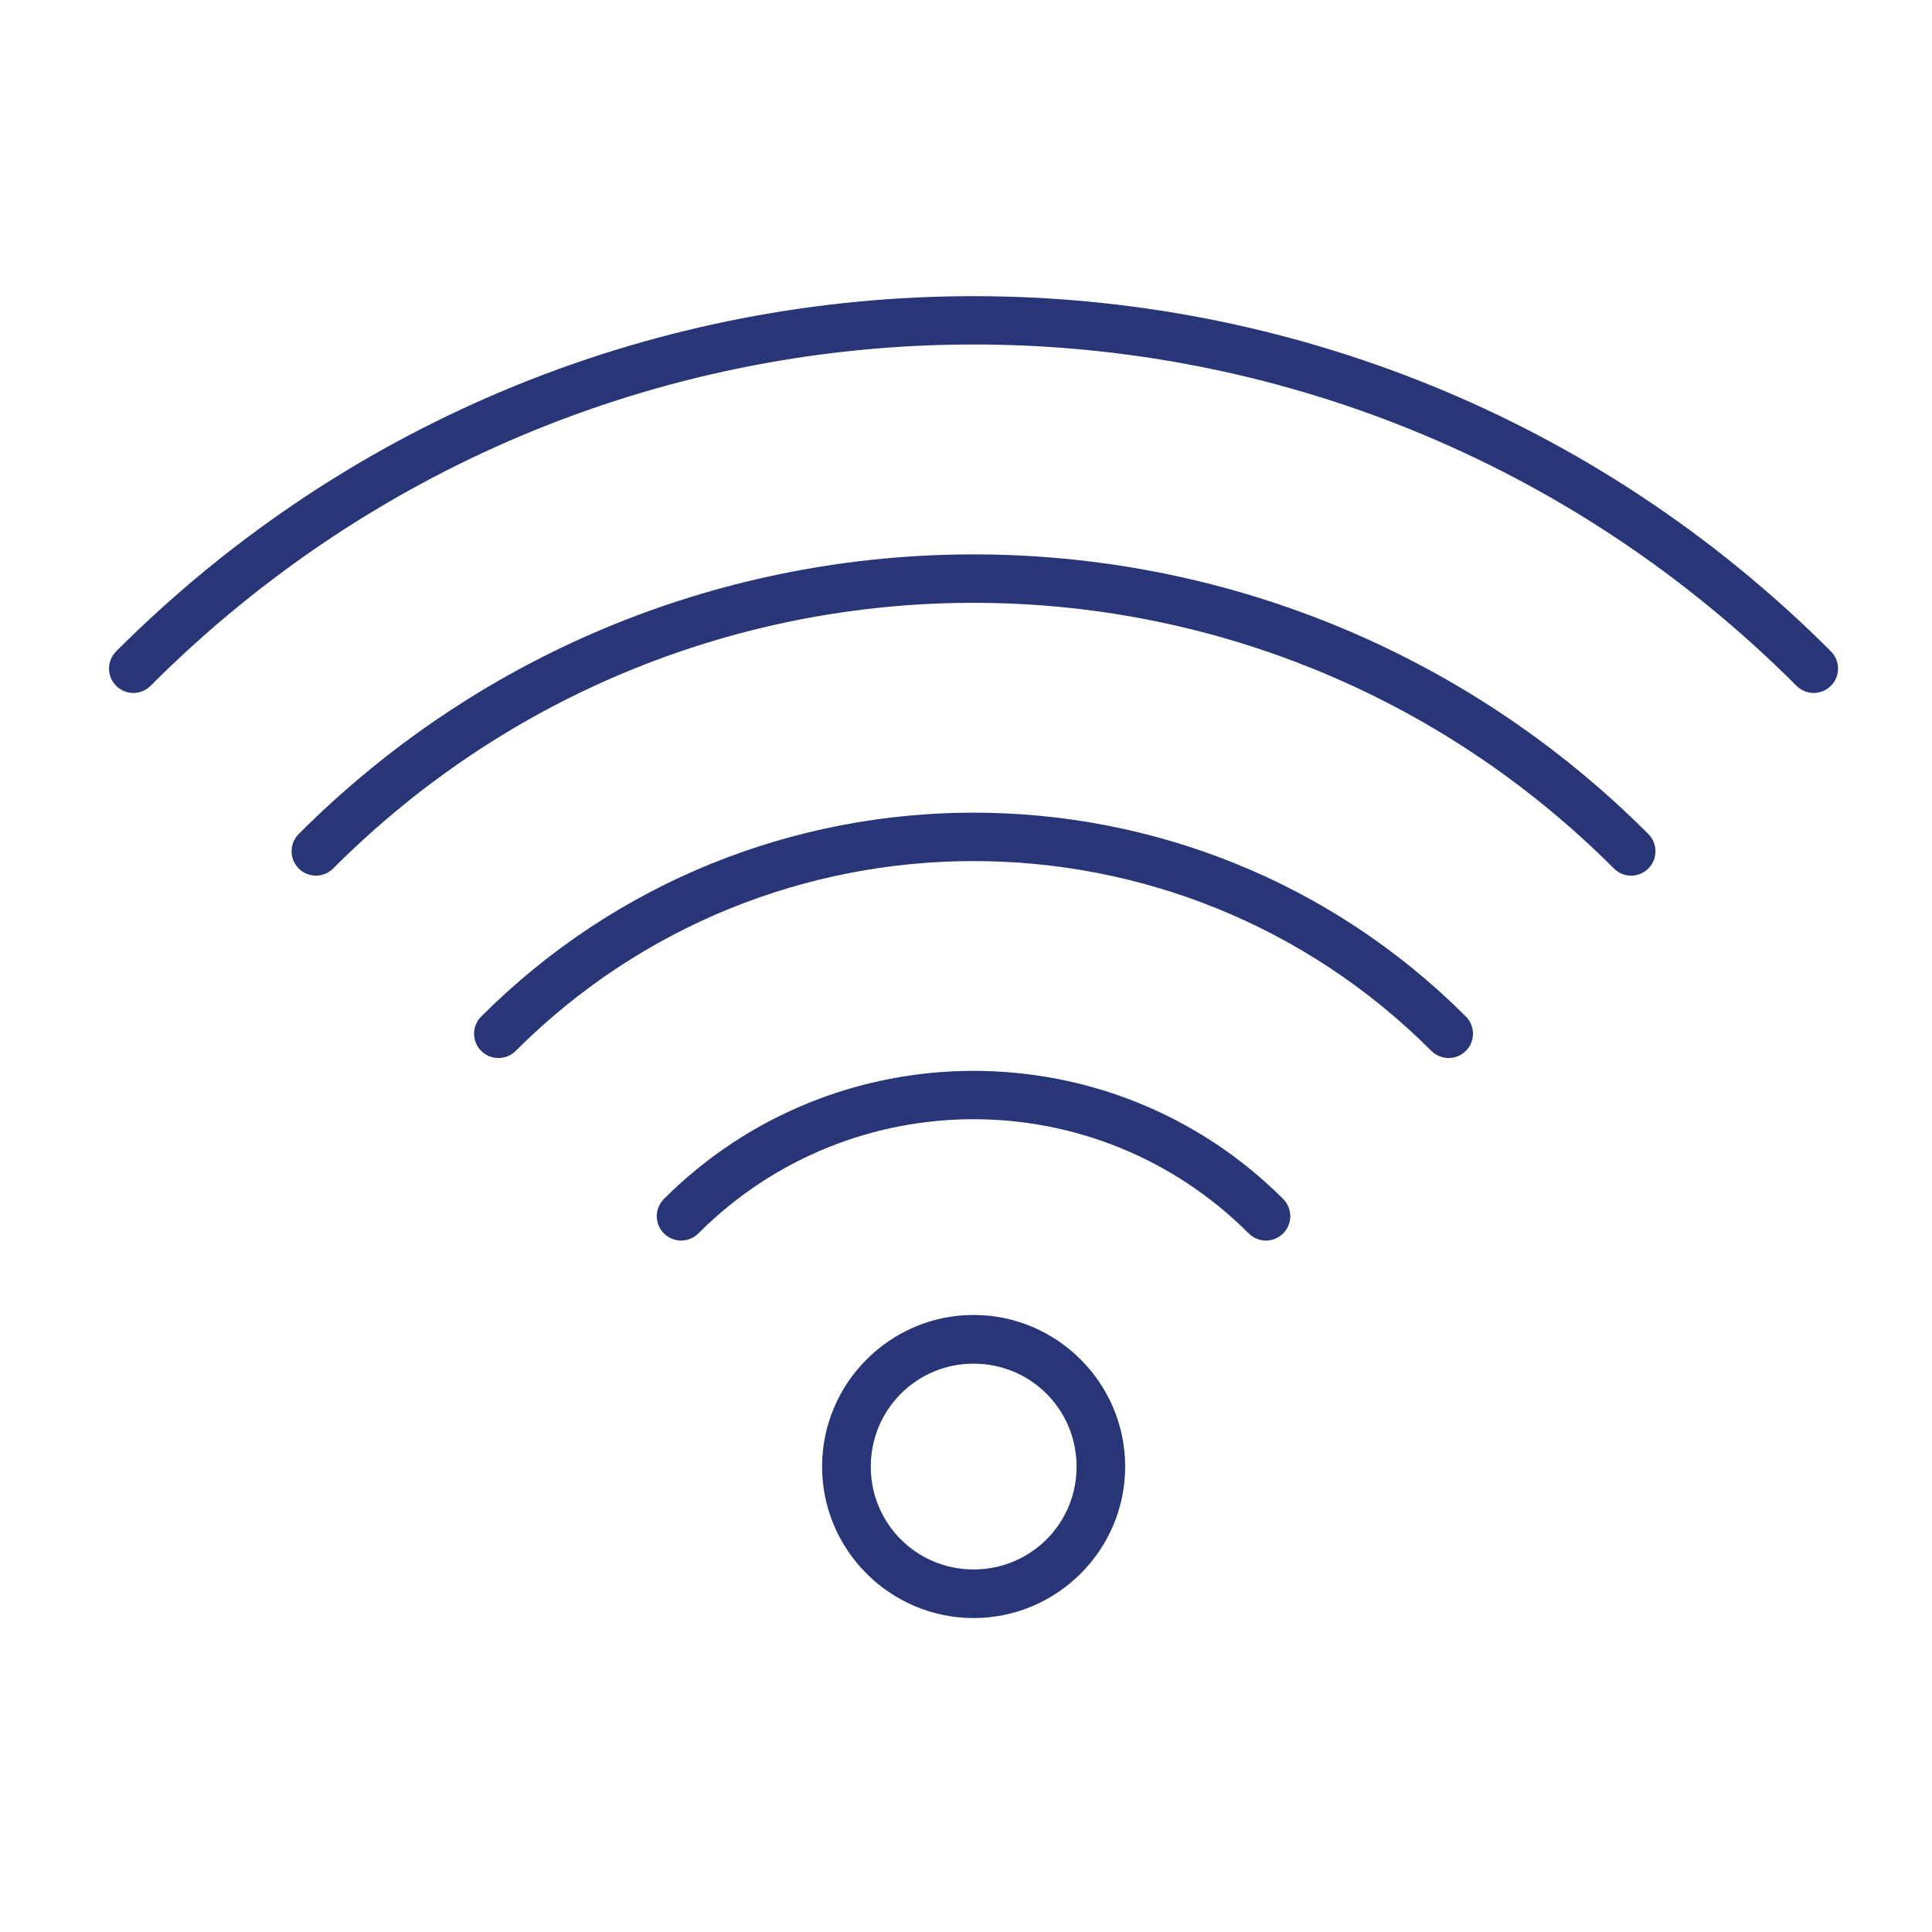 <?xml version="1.0" encoding="UTF-8"?>
<svg width="95px" height="95px" viewBox="0 0 95 95" version="1.1" xmlns="http://www.w3.org/2000/svg" xmlns:xlink="http://www.w3.org/1999/xlink">
    <!-- Generator: Sketch 58 (84663) - https://sketch.com -->
    <title>feature_streaming</title>
    <desc>Created with Sketch.</desc>
    <g id="Page-1" stroke="none" stroke-width="1" fill="none" fill-rule="evenodd">
        <path d="M47.87,64.659 C51.973,64.659 55.327,68.009 55.327,72.116 C55.327,76.214 51.978,79.563 47.87,79.563 C43.772,79.563 40.423,76.214 40.423,72.116 C40.423,68.013 43.772,64.659 47.87,64.659 Z M47.87,67.054 C45.073,67.054 42.818,69.309 42.818,72.121 C42.818,74.918 45.073,77.173 47.87,77.173 C50.687,77.173 52.937,74.918 52.937,72.121 C52.937,69.304 50.682,67.054 47.87,67.054 Z M47.87,52.656 C53.376,52.656 58.887,54.752 63.083,58.943 C63.312,59.168 63.443,59.472 63.448,59.795 C63.448,60.113 63.322,60.422 63.097,60.646 C62.868,60.875 62.564,61.002 62.241,61.002 C61.918,60.997 61.614,60.866 61.39,60.637 C53.91,53.166 41.831,53.166 34.351,60.637 C34.127,60.866 33.823,60.997 33.5,61.002 C33.182,61.002 32.873,60.875 32.644,60.646 C32.419,60.422 32.293,60.113 32.293,59.795 C32.298,59.472 32.429,59.168 32.658,58.943 C36.854,54.752 42.364,52.656 47.87,52.656 Z M47.87,39.96 C56.627,39.96 65.385,43.295 72.06,49.966 C72.294,50.186 72.425,50.495 72.43,50.817 C72.434,51.135 72.308,51.449 72.079,51.673 C71.854,51.903 71.541,52.029 71.223,52.024 C70.946,52.024 70.68,51.925 70.468,51.752 L70.367,51.659 C57.937,39.235 37.809,39.235 25.374,51.659 C25.15,51.889 24.841,52.024 24.518,52.024 C24.2,52.029 23.892,51.903 23.662,51.673 C23.433,51.449 23.307,51.135 23.311,50.817 C23.316,50.495 23.447,50.186 23.681,49.966 C30.356,43.295 39.113,39.96 47.87,39.96 Z M47.87,27.26 C59.878,27.26 71.887,31.84 81.041,40.999 C81.271,41.224 81.402,41.528 81.402,41.851 C81.406,42.169 81.28,42.477 81.051,42.707 C80.826,42.931 80.517,43.058 80.195,43.058 C79.922,43.054 79.656,42.957 79.447,42.785 L79.348,42.693 C61.951,25.291 33.785,25.291 16.393,42.693 C16.173,42.922 15.864,43.053 15.546,43.058 C15.223,43.058 14.915,42.931 14.69,42.707 C14.461,42.477 14.334,42.169 14.339,41.851 C14.339,41.528 14.47,41.224 14.699,40.999 C23.853,31.839 35.863,27.26 47.87,27.26 Z M47.87,14.563 C63.13,14.563 78.389,20.383 90.018,32.017 C90.248,32.241 90.379,32.55 90.379,32.868 C90.383,33.191 90.257,33.495 90.028,33.724 C89.803,33.949 89.494,34.075 89.176,34.075 C88.854,34.07 88.549,33.939 88.325,33.71 C65.979,11.349 29.762,11.349 7.416,33.71 C7.191,33.939 6.887,34.07 6.565,34.075 C6.246,34.075 5.938,33.949 5.713,33.724 C5.484,33.495 5.358,33.191 5.362,32.868 C5.362,32.595 5.459,32.329 5.63,32.118 L5.723,32.017 C17.352,20.383 32.611,14.563 47.87,14.563 Z" id="Shape" fill="#283577"></path>
    </g>
</svg>